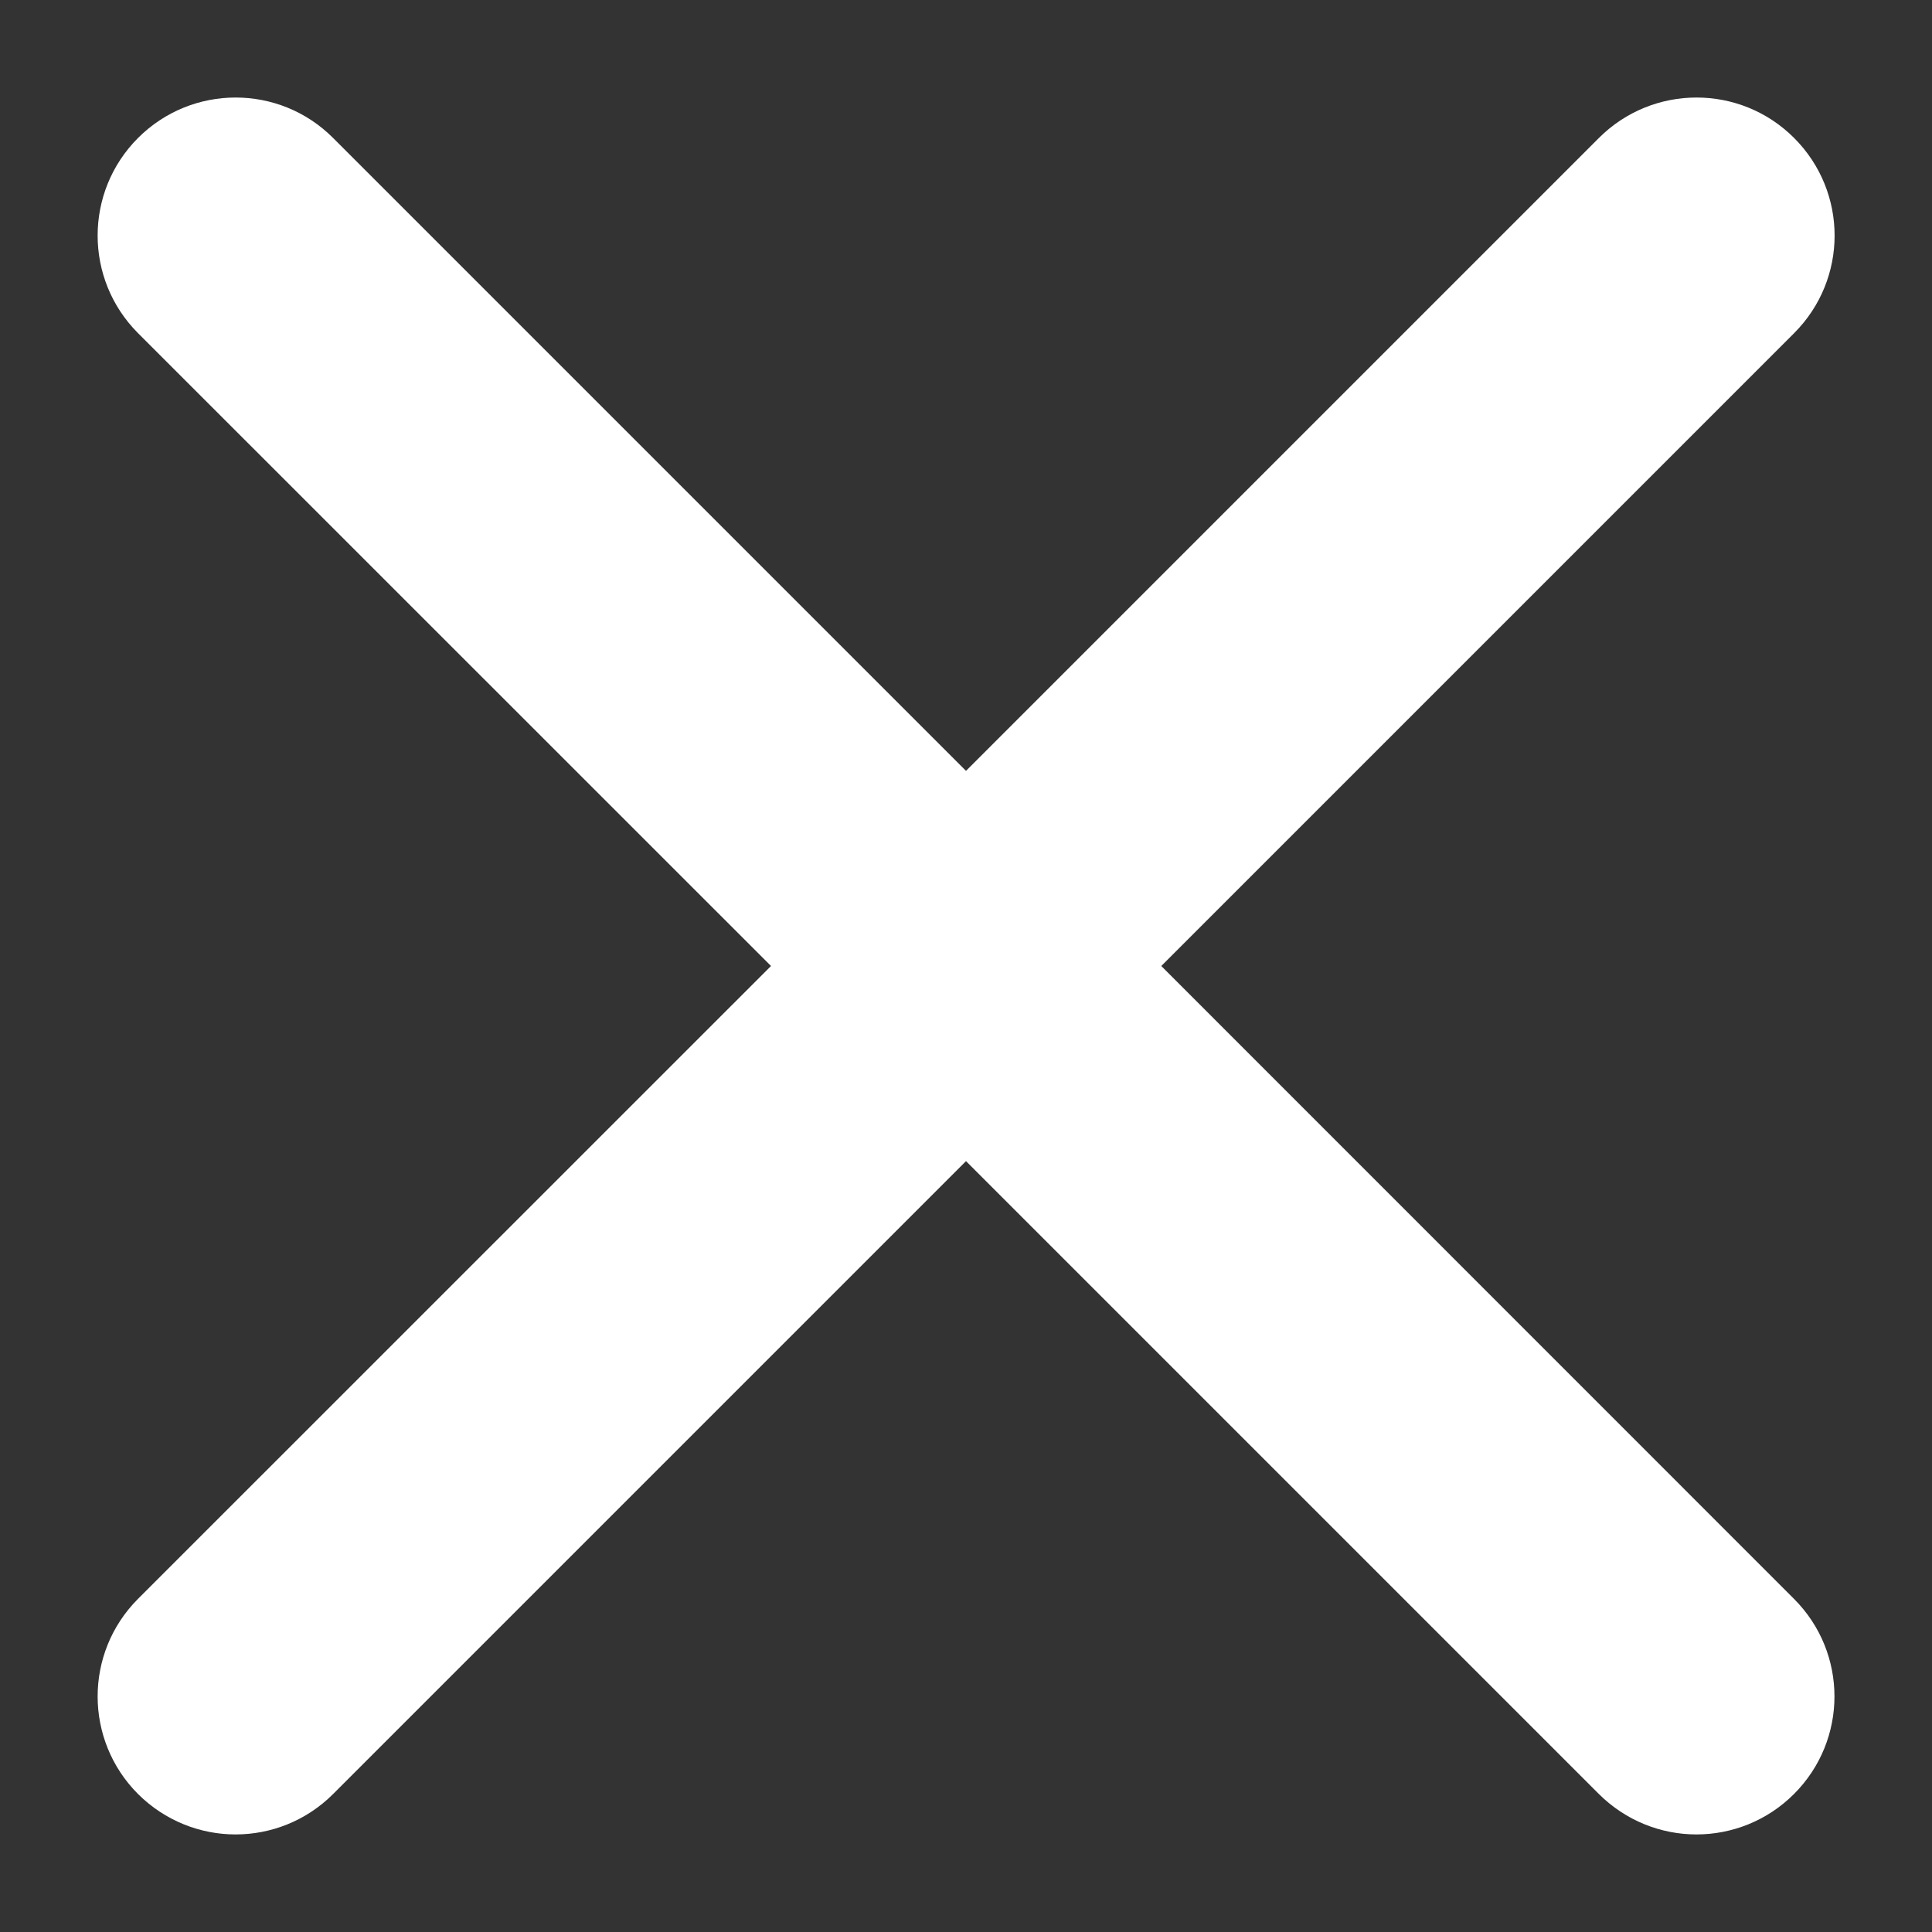 <?xml version="1.0" encoding="UTF-8"?>
<svg width="14px" height="14px" viewBox="0 0 14 14" version="1.1" xmlns="http://www.w3.org/2000/svg" xmlns:xlink="http://www.w3.org/1999/xlink">
    <rect x="0" y="0" width="14" height="14" fill="#333333" stroke="none"/>
    <title>Shape</title>
    <g id="D---Flow" stroke="none" stroke-width="1" fill="none" fill-rule="evenodd">
        <g id="5.2-Home-/-Right-Sheet-AL" transform="translate(-1245, -108)" fill="#FFFFFF">
            <g id="Nav-Drawer-/-Desktop-/-AL" transform="translate(510, 79)">
                <g id="Top-Bar" transform="translate(370, 0)">
                    <g id="Actions-Group" transform="translate(271, 12)">
                        <g id="⌽-ACTION-ICONS" transform="translate(77, 0)">
                            <g id="ICON" transform="translate(17, 17)">
                                <path d="M8.415,7 L13.001,2.414 C13.392,2.023 13.392,1.391 13.001,1 C12.611,0.609 11.977,0.609 11.586,1 L7,5.586 L2.414,1 C2.024,0.609 1.391,0.609 1,1 C0.61,1.391 0.61,2.023 1,2.414 L5.587,7 L1,11.586 C0.61,11.977 0.61,12.609 1,13 C1.196,13.195 1.452,13.293 1.707,13.293 C1.963,13.293 2.219,13.195 2.414,13 L7,8.414 L11.586,13 C11.782,13.195 12.038,13.293 12.293,13.293 C12.549,13.293 12.805,13.195 13,13 C13.391,12.609 13.391,11.977 13,11.586 L8.415,7 Z" id="Shape"></path>
                            </g>
                        </g>
                    </g>
                </g>
            </g>
        </g>
    </g>
</svg>